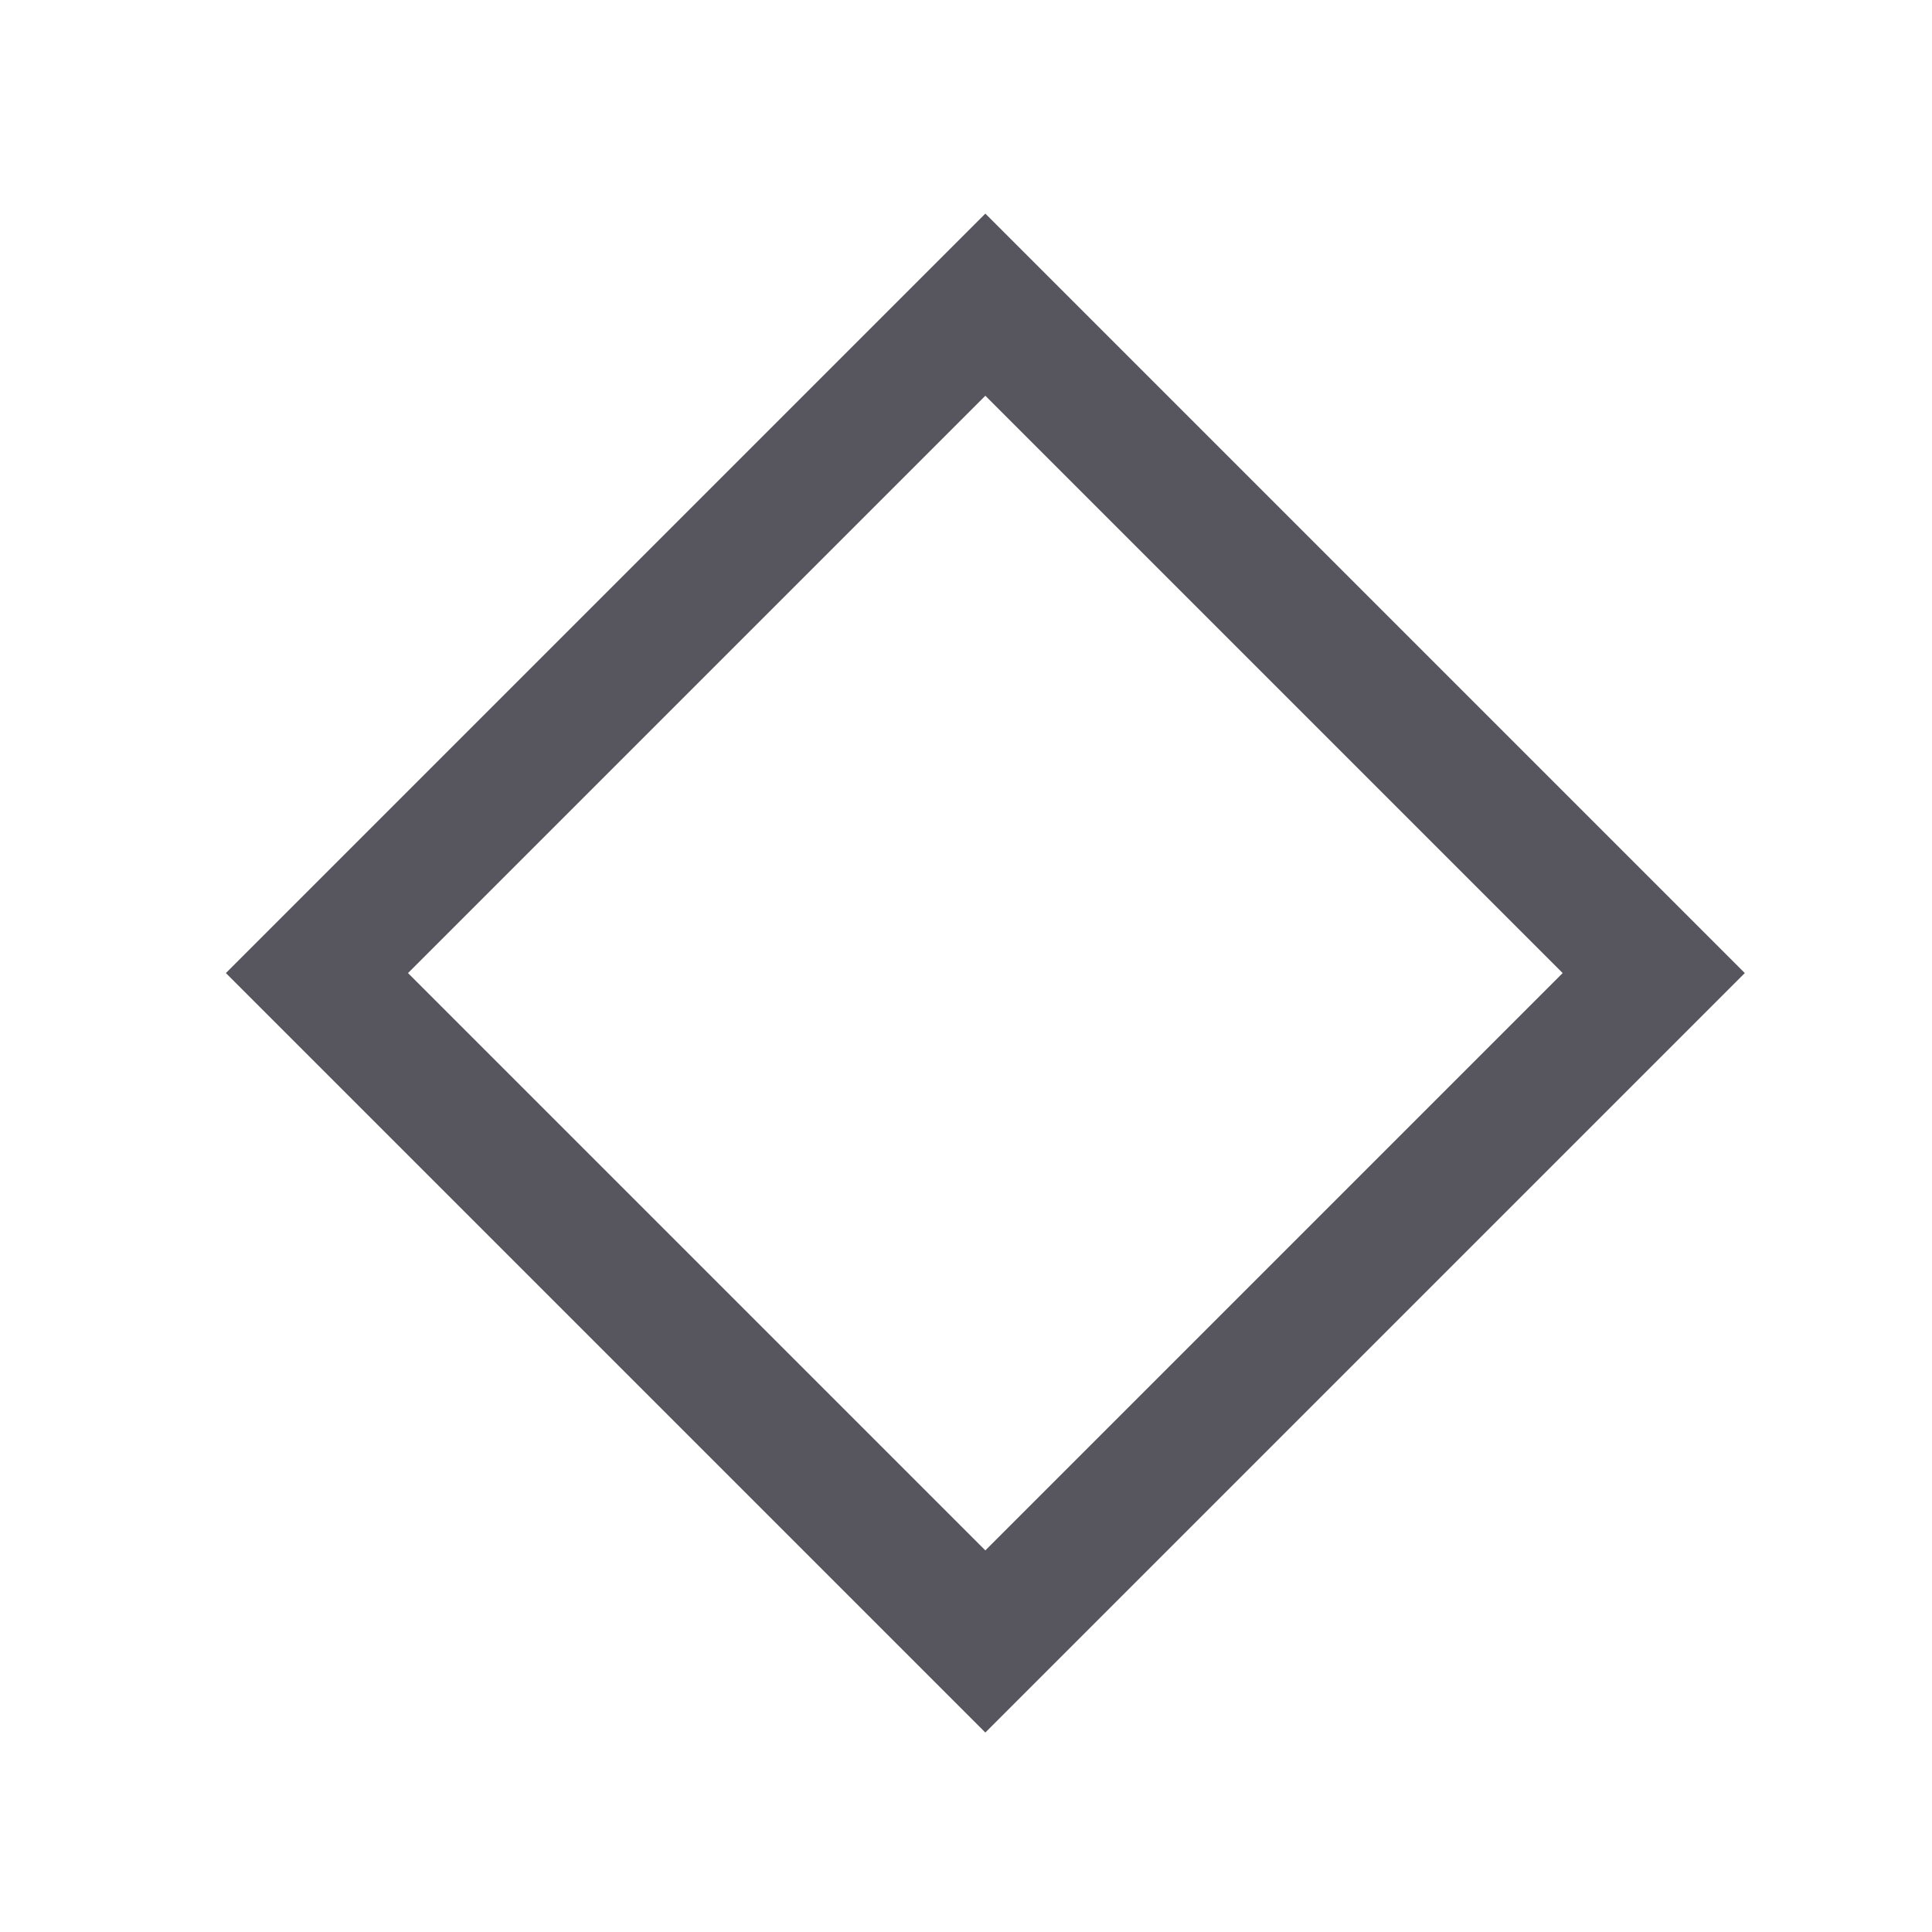 <?xml version="1.0" encoding="utf-8"?>
<!-- Generator: Adobe Illustrator 27.1.1, SVG Export Plug-In . SVG Version: 6.00 Build 0)  -->
<svg version="1.1" id="Layer_1" xmlns="http://www.w3.org/2000/svg" xmlns:xlink="http://www.w3.org/1999/xlink" x="0px" y="0px"
	 viewBox="0 0 30 30" style="enable-background:new 0 0 30 30;" xml:space="preserve">
<style type="text/css">
	.st0{fill:none;stroke:#57565F;stroke-miterlimit:10;stroke-width:2;}
</style>
<rect x="7.96" y="7.77" transform="matrix(0.707 0.707 -0.707 0.707 15.166 -6.39)" class="st0" width="14.68" height="14.68"/>
</svg>
